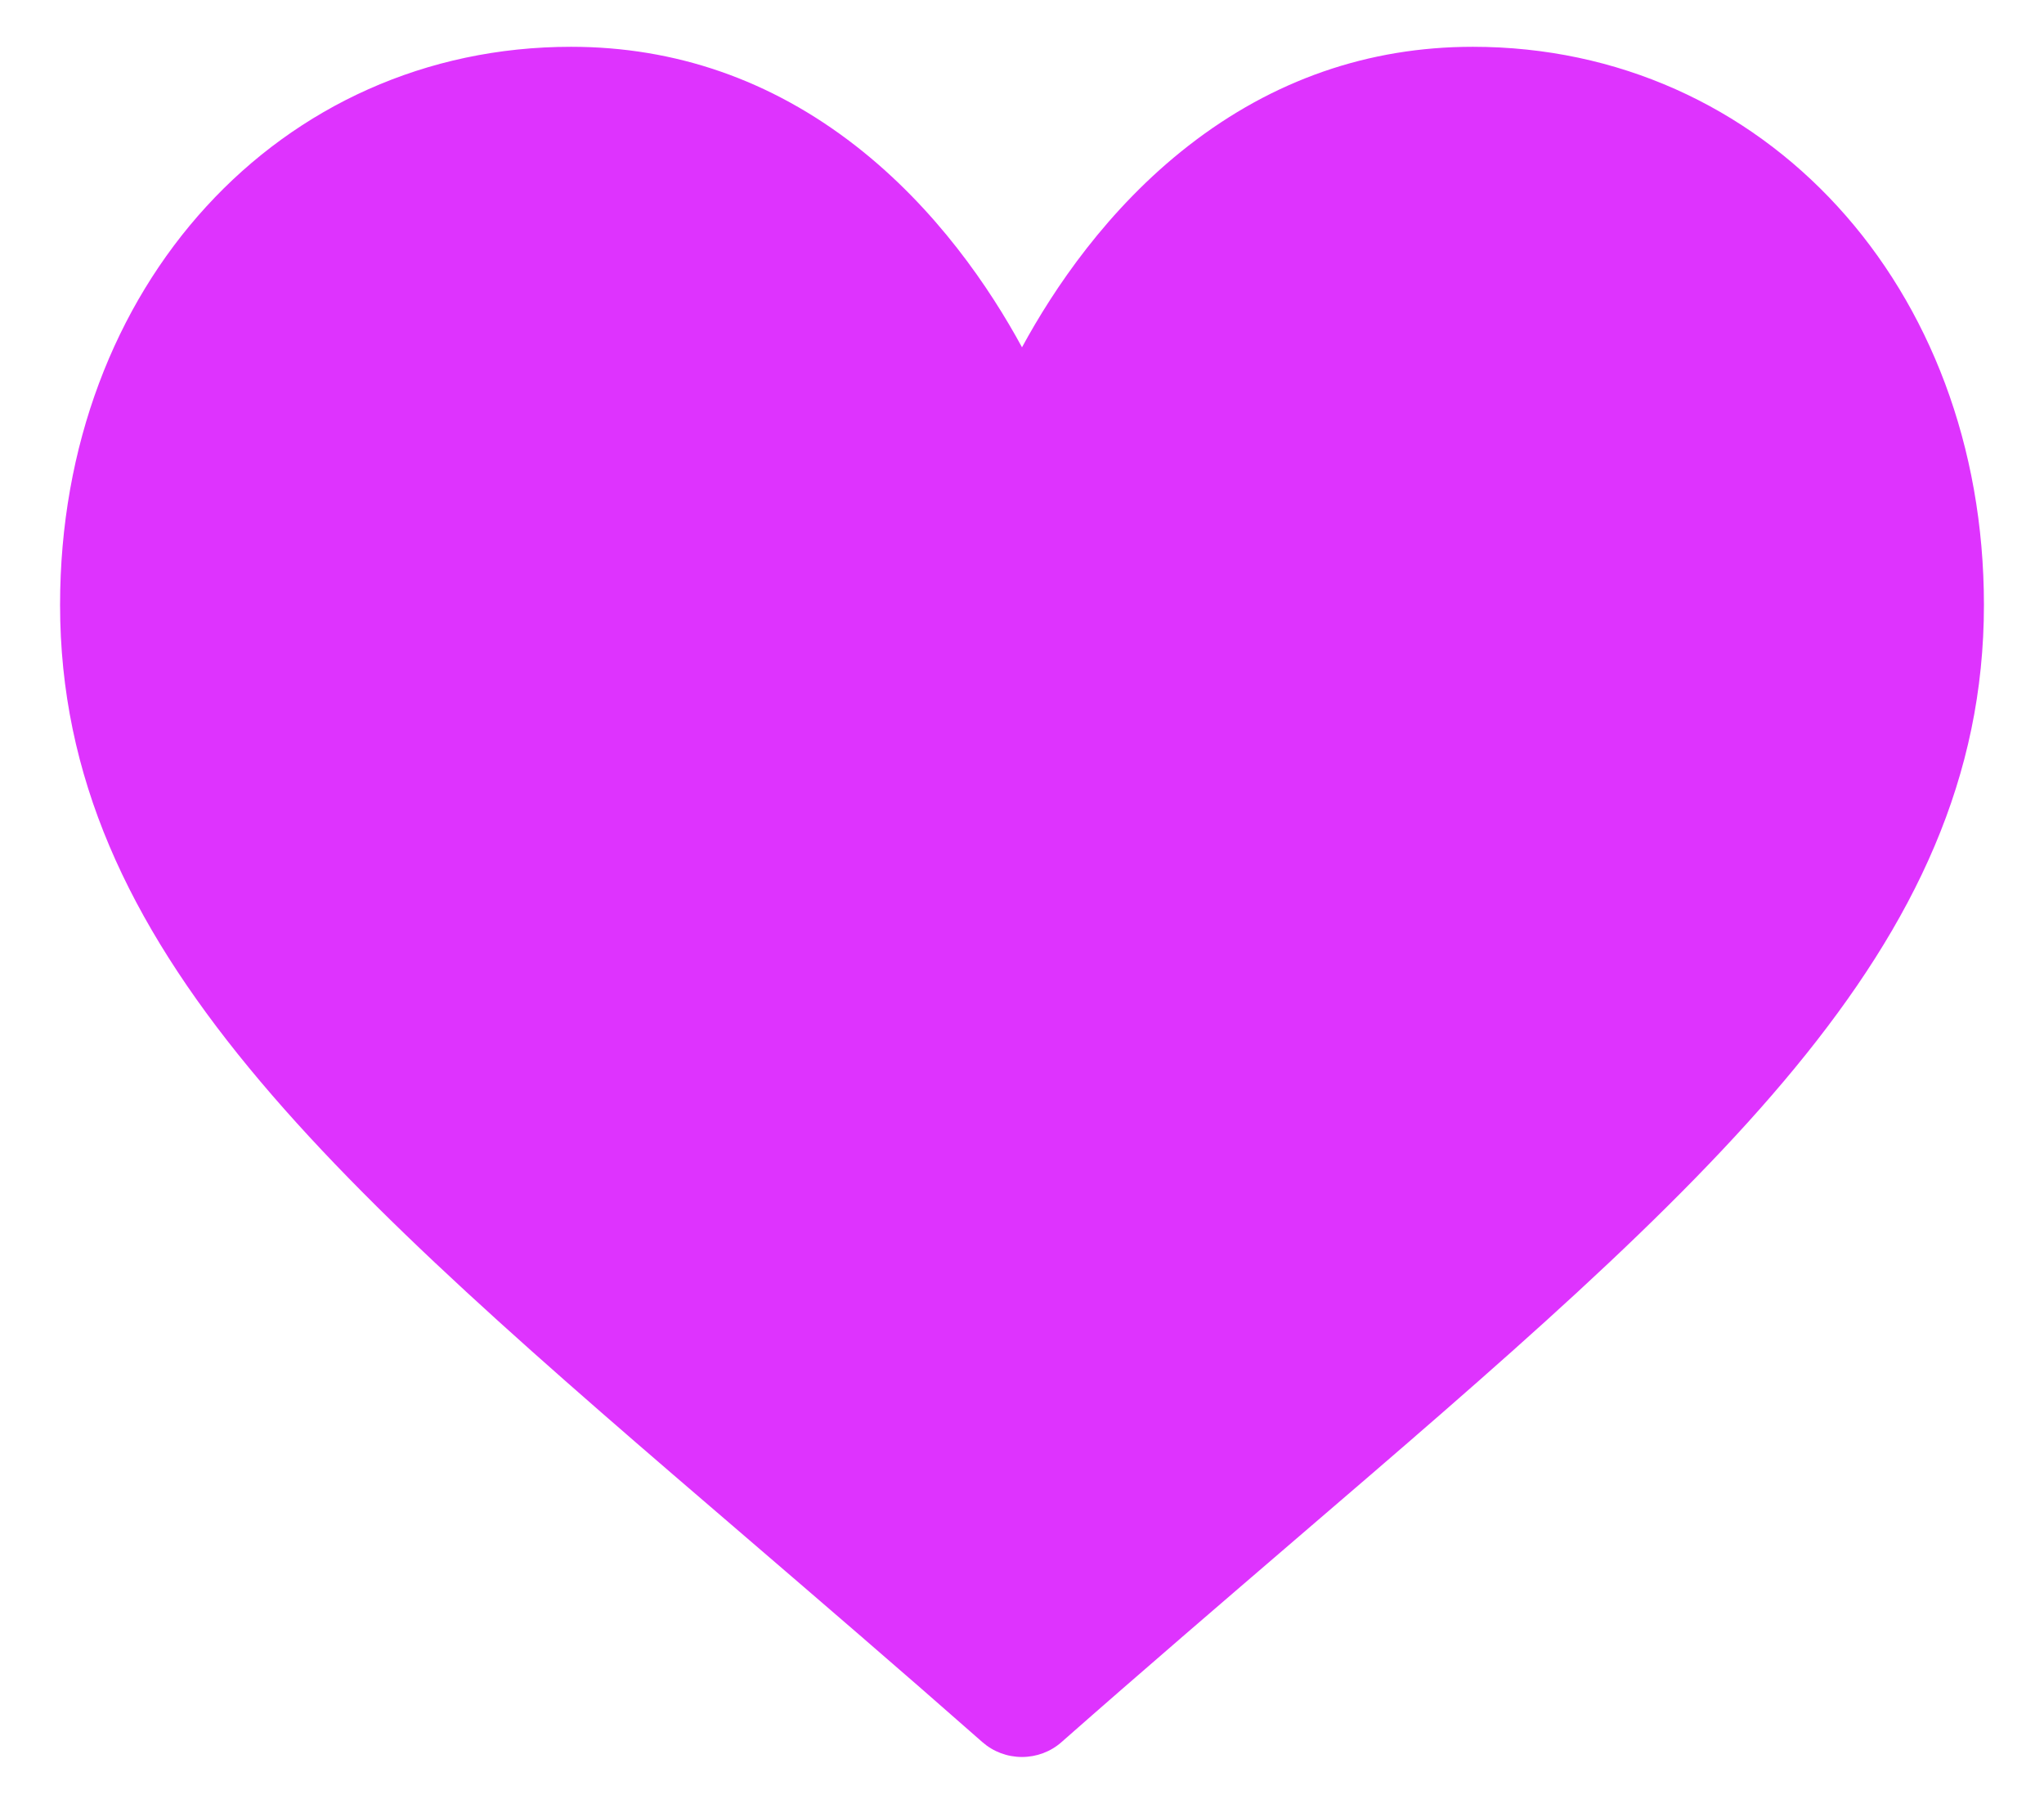 <svg width="18" height="16" viewBox="0 0 18 16" fill="none" xmlns="http://www.w3.org/2000/svg">
<path d="M12.97 0.412C12.051 0.412 11.208 0.705 10.466 1.283C9.753 1.838 9.279 2.544 9 3.058C8.721 2.544 8.247 1.838 7.534 1.283C6.791 0.705 5.949 0.412 5.029 0.412C2.464 0.412 0.529 2.524 0.529 5.326C0.529 8.353 2.943 10.424 6.597 13.559C7.217 14.092 7.92 14.695 8.651 15.339C8.748 15.424 8.871 15.47 9 15.47C9.128 15.47 9.252 15.424 9.348 15.339C10.079 14.695 10.783 14.092 11.403 13.559C15.057 10.424 17.471 8.353 17.471 5.326C17.471 2.524 15.536 0.412 12.97 0.412Z" fill="#DE33FE"/>
</svg>
